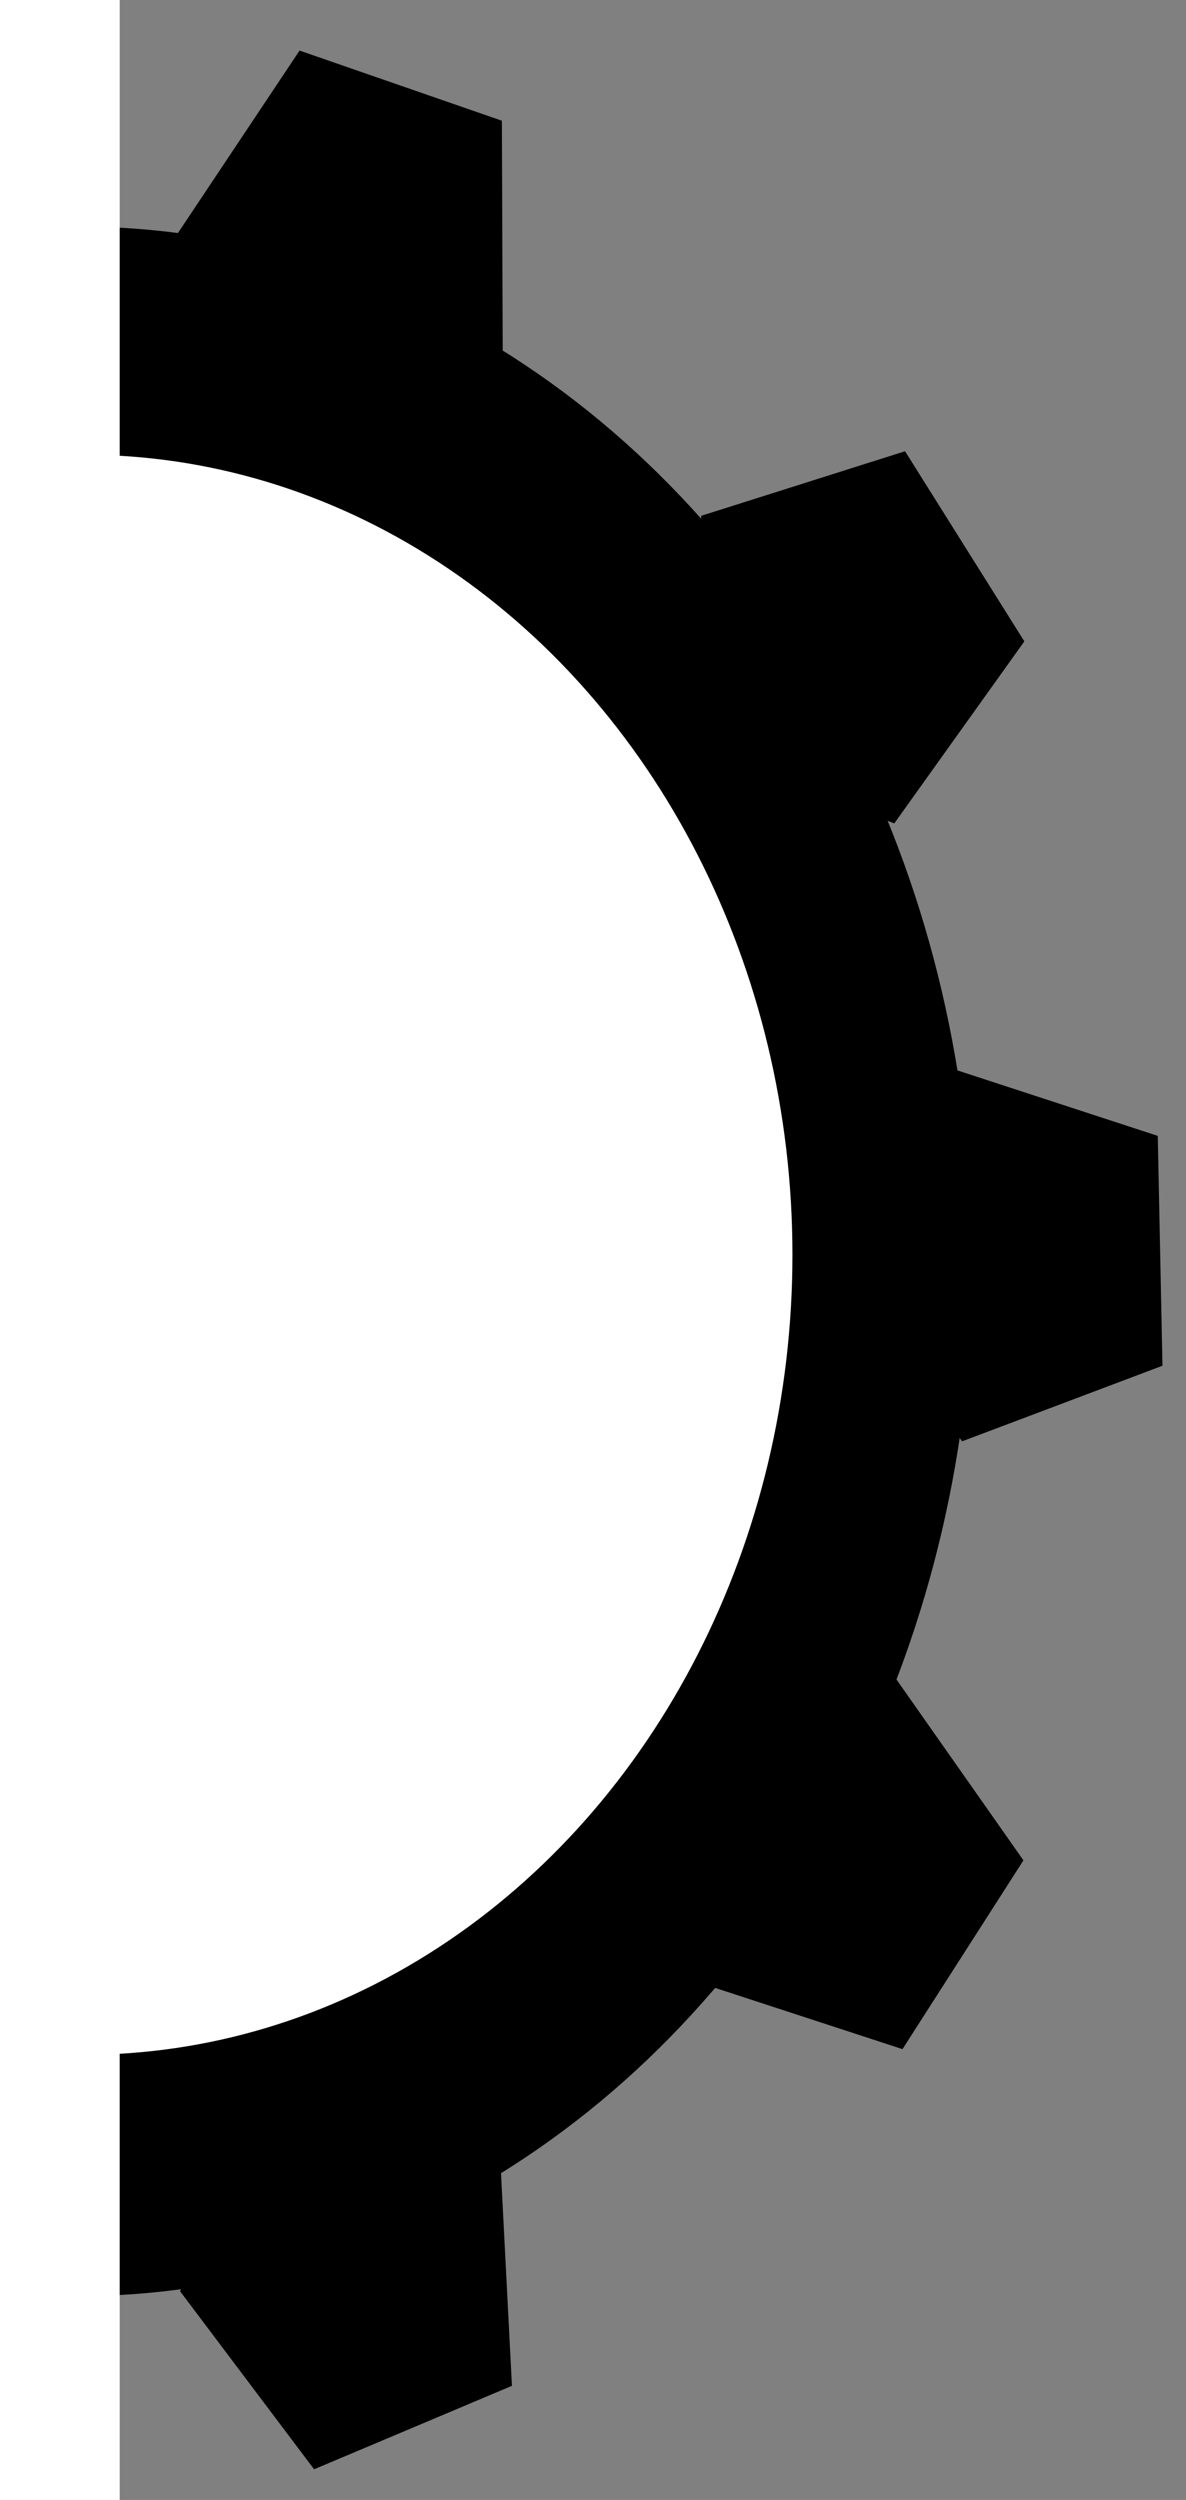 <?xml version="1.0" encoding="UTF-8" standalone="no"?>
<!-- Created with Inkscape (http://www.inkscape.org/) -->

<svg
   xmlns:osb="http://www.openswatchbook.org/uri/2009/osb"
   xmlns:dc="http://purl.org/dc/elements/1.1/"
   xmlns:cc="http://creativecommons.org/ns#"
   xmlns:rdf="http://www.w3.org/1999/02/22-rdf-syntax-ns#"
   xmlns:svg="http://www.w3.org/2000/svg"
   xmlns="http://www.w3.org/2000/svg"
   xmlns:xlink="http://www.w3.org/1999/xlink"
   xmlns:sodipodi="http://sodipodi.sourceforge.net/DTD/sodipodi-0.dtd"
   xmlns:inkscape="http://www.inkscape.org/namespaces/inkscape"
   width="141mm"
   height="297mm"
   viewBox="0 0 141 297"
   version="1.1"
   id="svg8"
   inkscape:version="0.92.4 (5da689c313, 2019-01-14)"
   sodipodi:docname="gearwheel-cognitus_2.svg">
  <rect x="0" y="0" width="141" height="297" fill="#808080" stroke="none"/>
  <defs
     id="defs2">
    <inkscape:perspective
       sodipodi:type="inkscape:persp3d"
       inkscape:vp_x="0 : 148.5 : 1"
       inkscape:vp_y="0 : 1000 : 0"
       inkscape:vp_z="141 : 148.5 : 1"
       inkscape:persp3d-origin="70.5 : 99 : 1"
       id="perspective6102" />
    <linearGradient
       id="linearGradient5977"
       osb:paint="solid">
      <stop
         style="stop-color:#000000;stop-opacity:1;"
         offset="0"
         id="stop5975" />
    </linearGradient>
    <linearGradient
       id="linearGradient5971"
       osb:paint="solid">
      <stop
         style="stop-color:#000000;stop-opacity:1;"
         offset="0"
         id="stop5969" />
    </linearGradient>
    <linearGradient
       id="linearGradient5965"
       osb:paint="solid">
      <stop
         style="stop-color:#000000;stop-opacity:1;"
         offset="0"
         id="stop5963" />
    </linearGradient>
    <linearGradient
       inkscape:collect="always"
       xlink:href="#linearGradient5977"
       id="linearGradient5979"
       x1="64.88"
       y1="148.833"
       x2="153.591"
       y2="148.833"
       gradientUnits="userSpaceOnUse" />
    <linearGradient
       gradientTransform="matrix(1.256,0,0,1.286,-28.299,-42.205)"
       inkscape:collect="always"
       xlink:href="#linearGradient5977"
       id="linearGradient5979-2"
       x1="64.88"
       y1="148.833"
       x2="153.591"
       y2="148.833"
       gradientUnits="userSpaceOnUse" />
  </defs>
  <sodipodi:namedview
     id="base"
     pagecolor="#ffffff"
     bordercolor="#666666"
     borderopacity="1.0"
     inkscape:pageopacity="0.0"
     inkscape:pageshadow="2"
     inkscape:zoom="0.7"
     inkscape:cx="489.46959"
     inkscape:cy="590.98946"
     inkscape:document-units="mm"
     inkscape:current-layer="layer1"
     showgrid="false"
     inkscape:window-width="1920"
     inkscape:window-height="1017"
     inkscape:window-x="-8"
     inkscape:window-y="-8"
     inkscape:window-maximized="1" />
  <g
     inkscape:label="Ebene 1"
     inkscape:groupmode="layer"
     id="layer1">
    <g
       id="g6100"
       transform="matrix(1.91,0,0,2.067,-198.641,-158.57)">
      <ellipse
         style="fill:#000000;fill-opacity:1;stroke:url(#linearGradient5979-2);stroke-width:0.336;stroke-opacity:1"
         ry="59.306"
         rx="55.527"
         cy="149.211"
         cx="108.857"
         id="path3721-8" />
      <ellipse
         style="fill:#ffffff;fill-opacity:1;stroke:url(#linearGradient5979);stroke-width:0.265;stroke-opacity:1"
         ry="46.113"
         rx="44.223"
         cy="148.833"
         cx="109.235"
         id="path3721" />
      <path
         transform="matrix(1.152,0.097,0.097,-1.15,-20.721,182.929)"
         inkscape:transform-center-y="0.013274553"
         inkscape:transform-center-x="1.0424028"
         d="m 127.087,96.949 -10.96,2.523 -5.786,-9.644 7.384,-8.483 10.35,4.401 z"
         inkscape:randomized="0"
         inkscape:rounded="0"
         inkscape:flatsided="true"
         sodipodi:arg2="1.3445204"
         sodipodi:arg1="0.71620188"
         sodipodi:r2="7.7396984"
         sodipodi:r1="9.5667934"
         sodipodi:cy="90.667915"
         sodipodi:cx="119.87038"
         sodipodi:sides="5"
         id="path6026"
         style="fill:#000000;fill-opacity:1;stroke:#000000;stroke-width:0.265;stroke-opacity:1"
         sodipodi:type="star" />
      <path
         transform="matrix(-0.485,1.05,1.048,0.484,119.646,-56.506)"
         inkscape:transform-center-y="0.10241943"
         inkscape:transform-center-x="-0.95154812"
         d="m 127.087,96.949 -10.96,2.523 -5.786,-9.644 7.384,-8.483 10.35,4.401 z"
         inkscape:randomized="0"
         inkscape:rounded="0"
         inkscape:flatsided="true"
         sodipodi:arg2="1.3445204"
         sodipodi:arg1="0.71620188"
         sodipodi:r2="7.7396984"
         sodipodi:r1="9.5667934"
         sodipodi:cy="90.667915"
         sodipodi:cx="119.87038"
         sodipodi:sides="5"
         id="path6026-8"
         style="fill:#000000;fill-opacity:1;stroke:#000000;stroke-width:0.265;stroke-opacity:1"
         sodipodi:type="star" />
      <path
         transform="matrix(-0.888,-0.74,-0.739,0.887,340.568,157.078)"
         inkscape:transform-center-y="0.070092061"
         inkscape:transform-center-x="0.98185339"
         d="m 127.087,96.949 -10.96,2.523 -5.786,-9.644 7.384,-8.483 10.35,4.401 z"
         inkscape:randomized="0"
         inkscape:rounded="0"
         inkscape:flatsided="true"
         sodipodi:arg2="1.3445204"
         sodipodi:arg1="0.71620188"
         sodipodi:r2="7.7396984"
         sodipodi:r1="9.5667934"
         sodipodi:cy="90.667915"
         sodipodi:cx="119.87038"
         sodipodi:sides="5"
         id="path6026-8-2"
         style="fill:#000000;fill-opacity:1;stroke:#000000;stroke-width:0.265;stroke-opacity:1"
         sodipodi:type="star" />
      <path
         transform="matrix(0.888,0.74,0.739,-0.887,-16.984,175.592)"
         inkscape:transform-center-y="-0.070082218"
         inkscape:transform-center-x="-0.98181894"
         d="m 127.087,96.949 -10.96,2.523 -5.786,-9.644 7.384,-8.483 10.35,4.401 z"
         inkscape:randomized="0"
         inkscape:rounded="0"
         inkscape:flatsided="true"
         sodipodi:arg2="1.3445204"
         sodipodi:arg1="0.71620188"
         sodipodi:r2="7.7396984"
         sodipodi:r1="9.5667934"
         sodipodi:cy="90.667915"
         sodipodi:cx="119.87038"
         sodipodi:sides="5"
         id="path6026-8-2-3"
         style="fill:#000000;fill-opacity:1;stroke:#000000;stroke-width:0.265;stroke-opacity:1"
         sodipodi:type="star" />
      <path
         transform="matrix(0.392,-1.088,-1.086,-0.391,177.899,373.629)"
         inkscape:transform-center-y="0.19534092"
         inkscape:transform-center-x="0.87202097"
         d="m 127.087,96.949 -10.96,2.523 -5.786,-9.644 7.384,-8.483 10.35,4.401 z"
         inkscape:randomized="0"
         inkscape:rounded="0"
         inkscape:flatsided="true"
         sodipodi:arg2="1.3445204"
         sodipodi:arg1="0.71620188"
         sodipodi:r2="7.7396984"
         sodipodi:r1="9.5667934"
         sodipodi:cy="90.667915"
         sodipodi:cx="119.87038"
         sodipodi:sides="5"
         id="path6026-8-2-3-0"
         style="fill:#000000;fill-opacity:1;stroke:#000000;stroke-width:0.265;stroke-opacity:1"
         sodipodi:type="star" />
      <rect
         y="67.148"
         x="16.838"
         height="153.413"
         width="94.613"
         id="rect6090"
         style="fill:#ffffff;fill-opacity:1;stroke:none;stroke-width:0.265;stroke-opacity:1" />
    </g>
  </g>
</svg>
